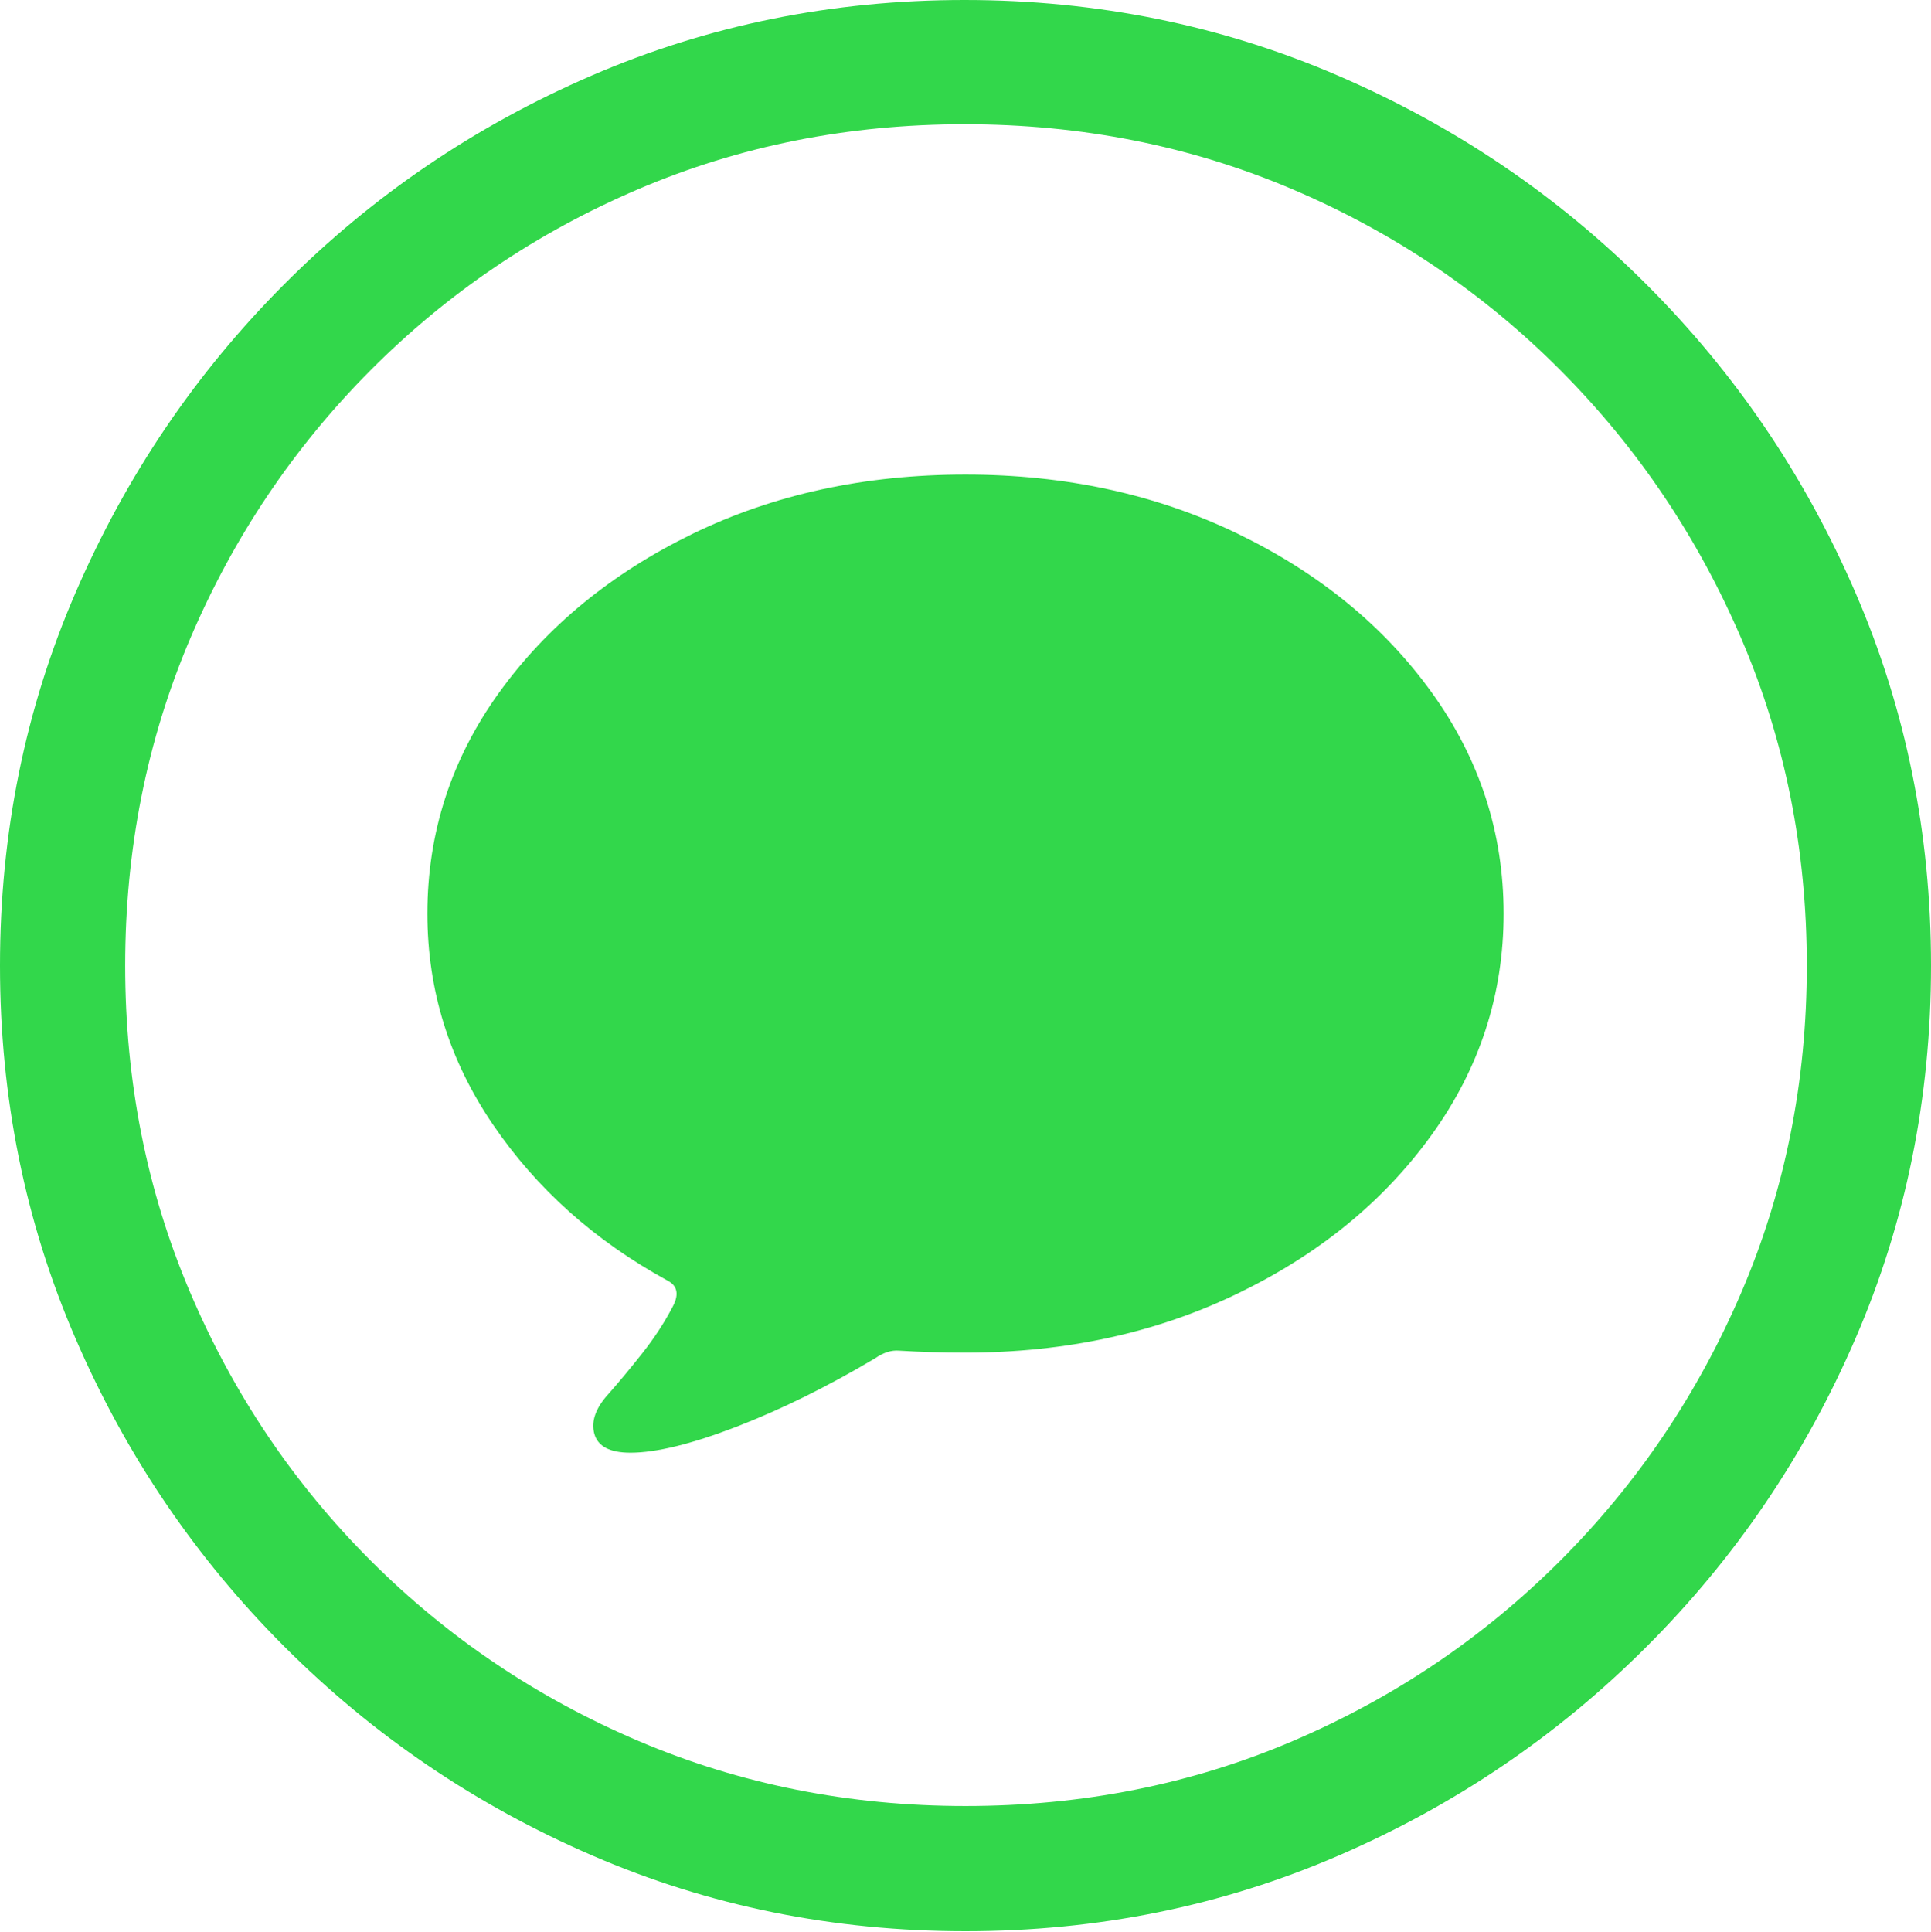<svg width="19.59" height="19.6">
       <g>
              <rect height="19.6" opacity="0" width="19.59" x="0" y="0" />
              <path d="M9.795 19.59Q11.807 19.59 13.579 18.823Q15.352 18.057 16.704 16.704Q18.057 15.352 18.823 13.579Q19.59 11.807 19.59 9.795Q19.59 7.783 18.823 6.011Q18.057 4.238 16.704 2.886Q15.352 1.533 13.574 0.767Q11.797 0 9.785 0Q7.773 0 6.001 0.767Q4.229 1.533 2.881 2.886Q1.533 4.238 0.767 6.011Q0 7.783 0 9.795Q0 11.807 0.767 13.579Q1.533 15.352 2.886 16.704Q4.238 18.057 6.011 18.823Q7.783 19.59 9.795 19.59ZM9.795 18.32Q8.027 18.32 6.479 17.661Q4.932 17.002 3.76 15.83Q2.588 14.658 1.929 13.11Q1.27 11.562 1.27 9.795Q1.27 8.027 1.929 6.479Q2.588 4.932 3.76 3.755Q4.932 2.578 6.475 1.919Q8.018 1.26 9.785 1.26Q11.562 1.26 13.11 1.919Q14.658 2.578 15.83 3.755Q17.002 4.932 17.666 6.479Q18.33 8.027 18.33 9.795Q18.33 11.562 17.666 13.11Q17.002 14.658 15.83 15.83Q14.658 17.002 13.115 17.661Q11.572 18.32 9.795 18.32Z"
                     fill="#32d74b" />
              <path d="M9.795 13.721Q11.318 13.721 12.559 13.12Q13.799 12.52 14.526 11.509Q15.254 10.498 15.254 9.268Q15.254 8.037 14.526 7.026Q13.799 6.016 12.559 5.415Q11.318 4.814 9.795 4.814Q8.262 4.814 7.026 5.415Q5.791 6.016 5.063 7.026Q4.336 8.037 4.336 9.268Q4.336 10.43 5 11.406Q5.664 12.383 6.768 12.988Q6.924 13.066 6.826 13.252Q6.699 13.496 6.514 13.73Q6.328 13.965 6.172 14.141Q5.977 14.355 6.03 14.546Q6.084 14.736 6.396 14.736Q6.787 14.736 7.471 14.473Q8.154 14.209 8.877 13.779Q9.004 13.691 9.121 13.701Q9.287 13.711 9.453 13.716Q9.619 13.721 9.795 13.721Z"
                     fill="#32d74b" />
       </g>
</svg>